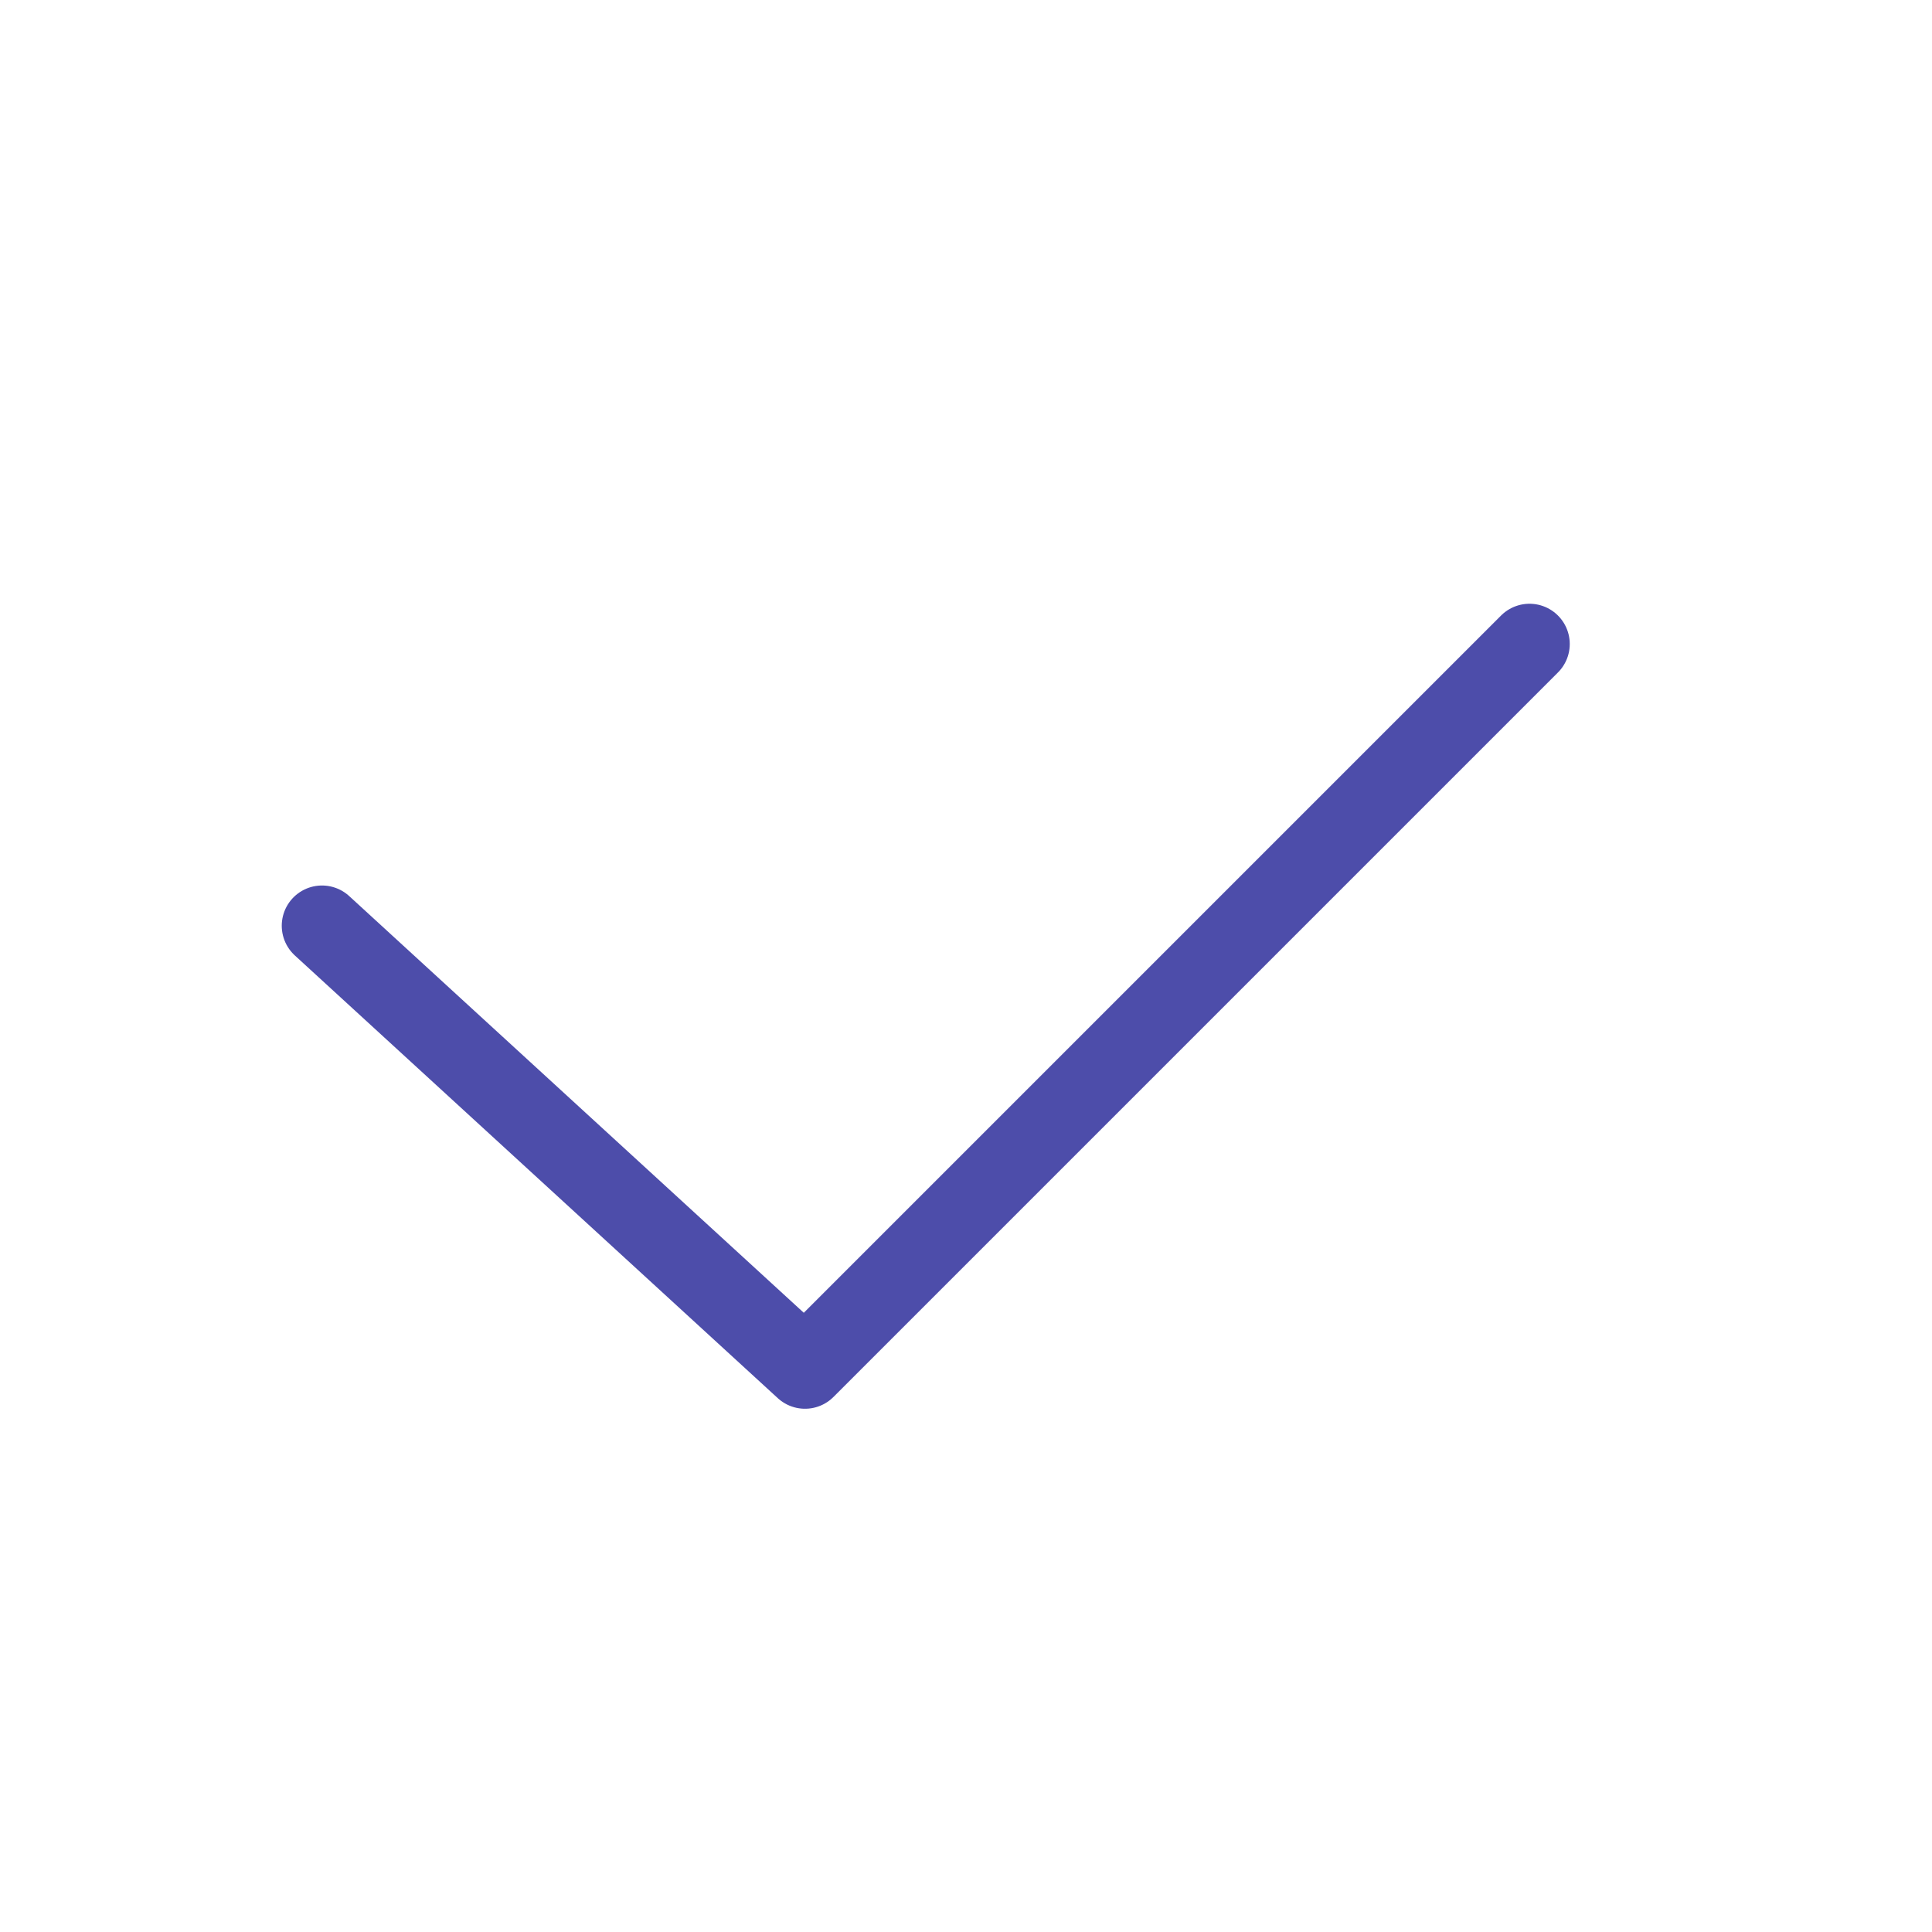 <svg width="24" height="24" viewBox="0 0 24 24" fill="none" xmlns="http://www.w3.org/2000/svg">
  <path d="M19 8L10 17L4 11.5" stroke="#4D4DAA" stroke-linecap="round" stroke-linejoin="round"/>
</svg>
